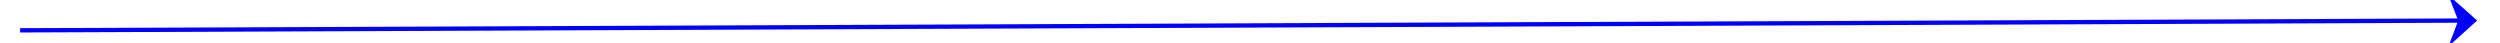 ﻿<?xml version="1.0" encoding="utf-8"?>
<svg version="1.1" xmlns:xlink="http://www.w3.org/1999/xlink" width="582px" height="10px" preserveAspectRatio="xMinYMid meet" viewBox="612 727  582 8" xmlns="http://www.w3.org/2000/svg">
  <path d="M 1182.3 737.5  L 1189 731.5  L 1182.3 725.5  L 1184.6 731.5  L 1182.3 737.5  Z " fill-rule="nonzero" fill="#0000ff" stroke="none" transform="matrix(1 -0.004 0.004 1 -3.25 4.031 )" />
  <path d="M 617 731.5  L 1188 731.5  " stroke-width="1" stroke="#0000ff" fill="none" transform="matrix(1 -0.004 0.004 1 -3.25 4.031 )" />
</svg>